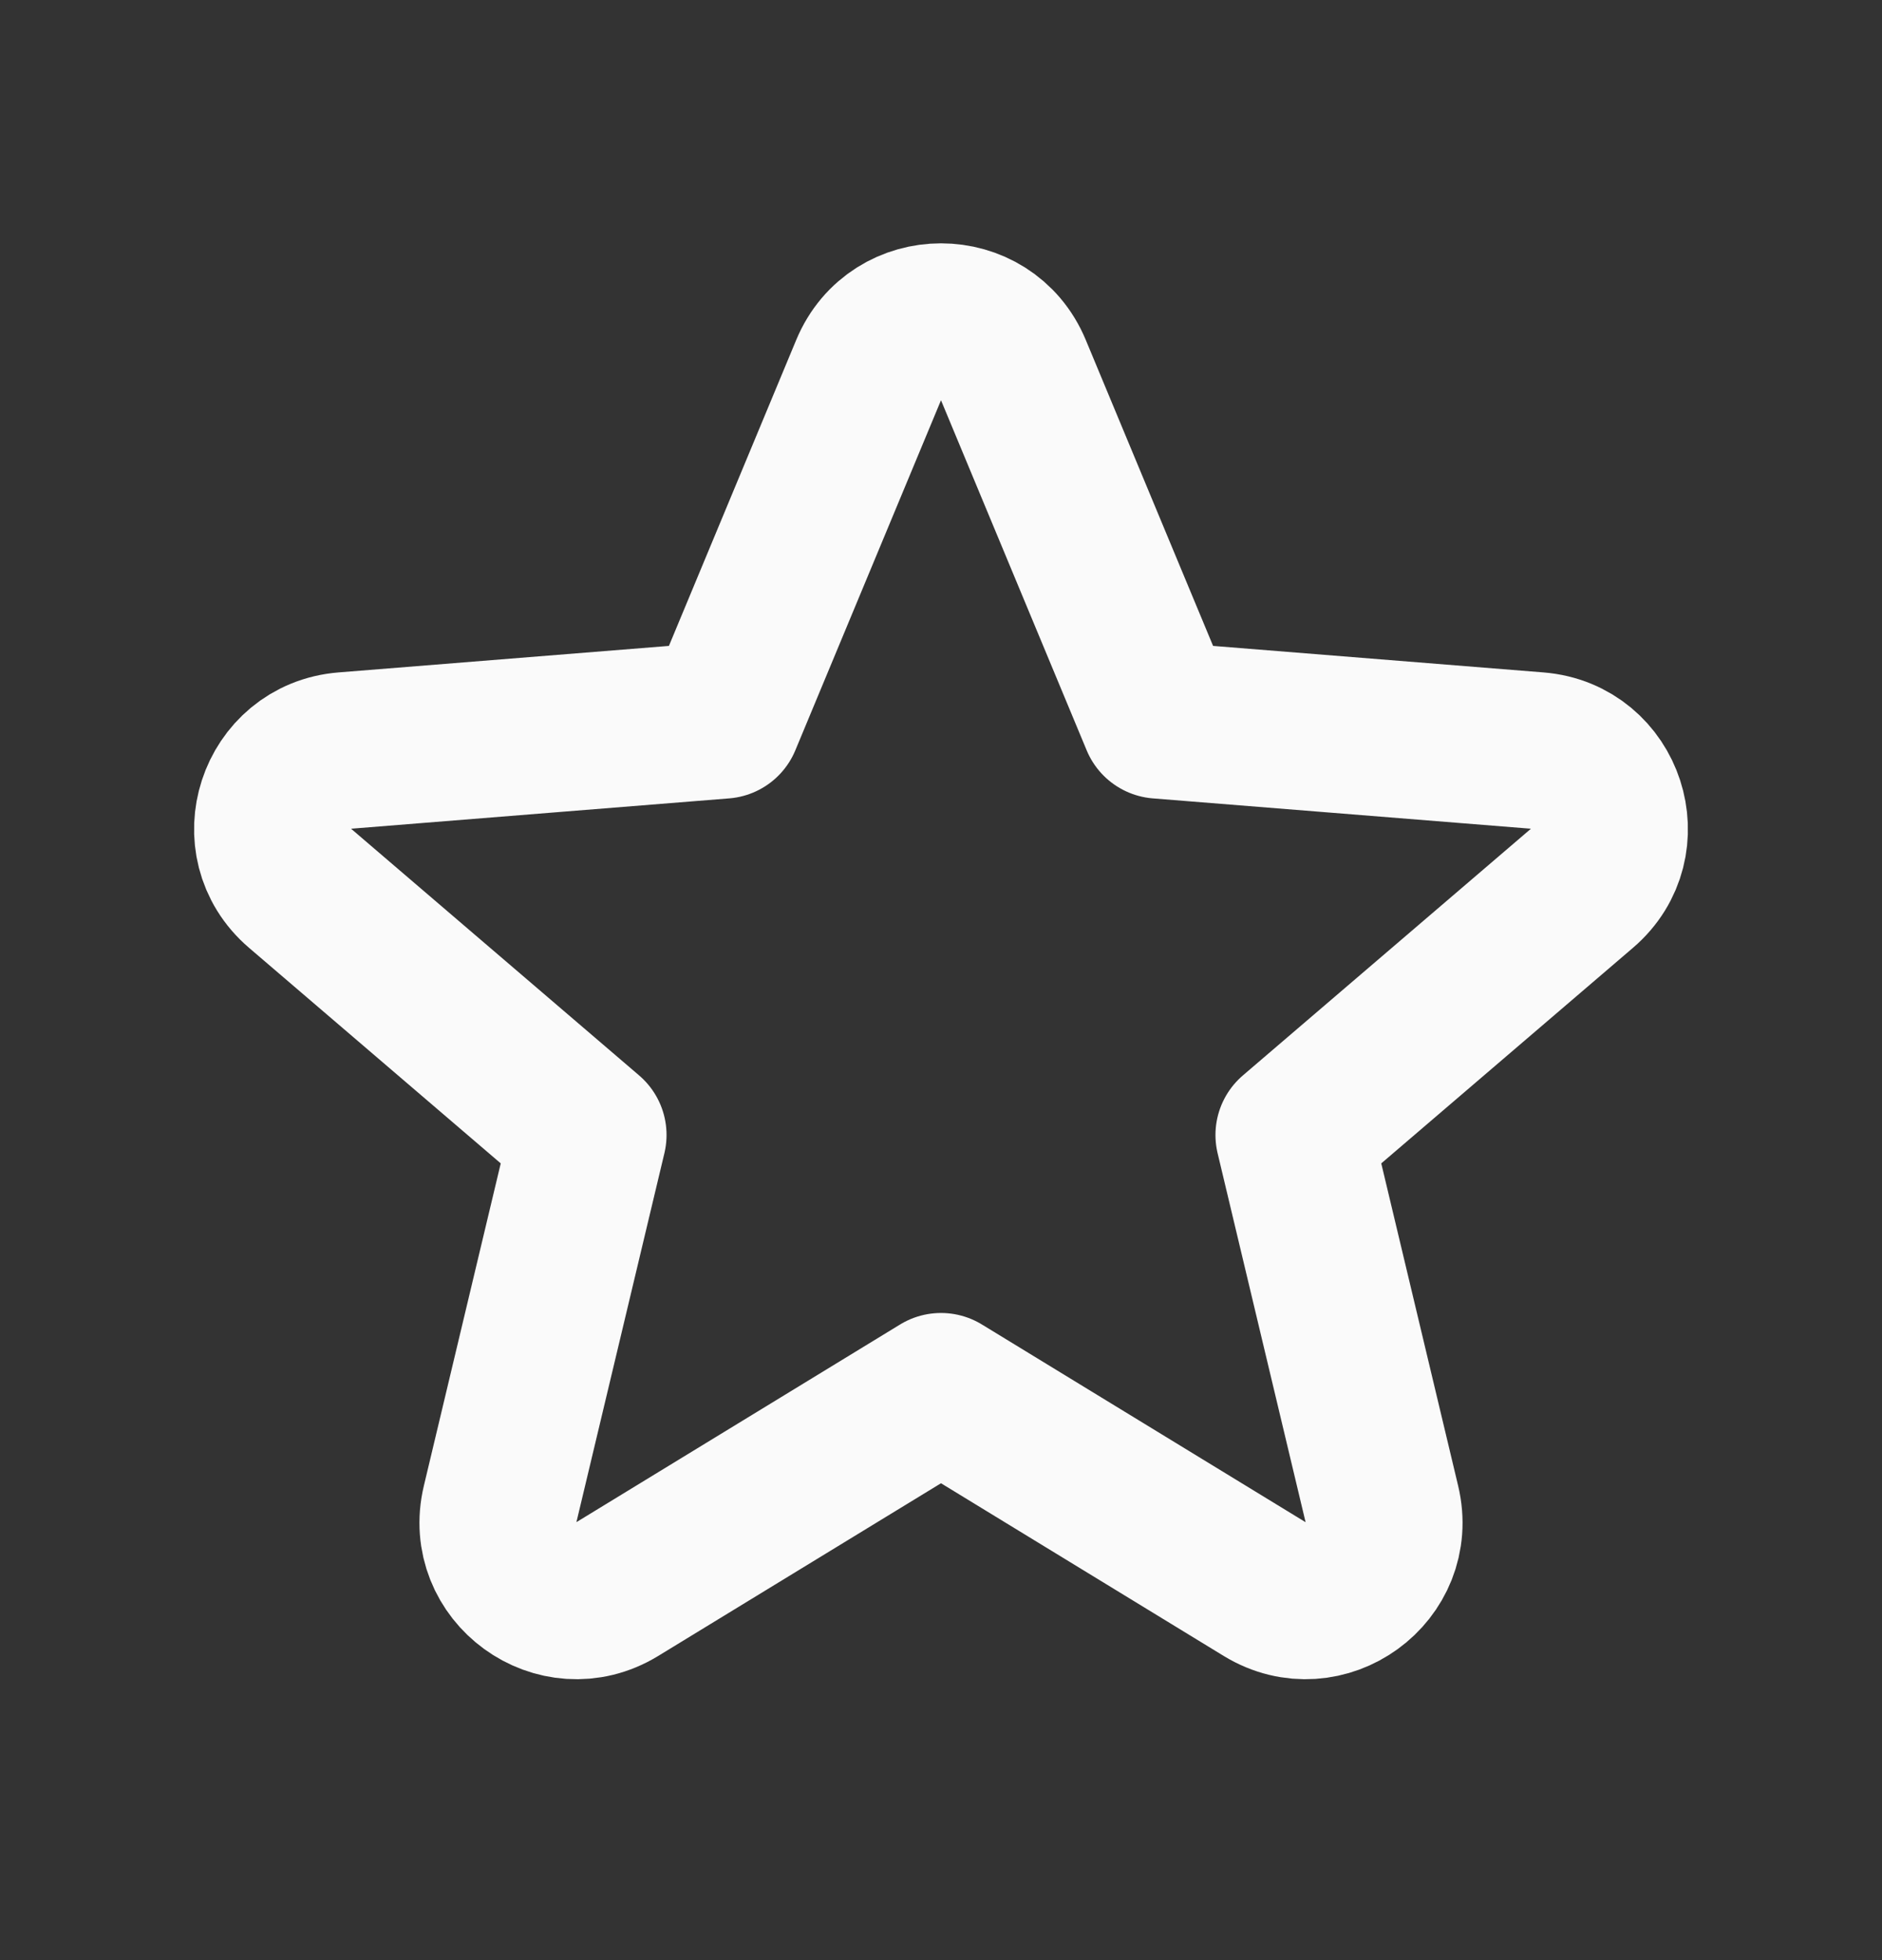<svg width="24" height="25" viewBox="0 0 24 25" fill="none" xmlns="http://www.w3.org/2000/svg">
<rect x="0" y="0" width="24" height="25" fill="#333333" stroke="none"/>
<path d="M11.077 4.72C11.418 3.898 12.582 3.898 12.923 4.72L14.781 9.186L19.603 9.573C20.49 9.644 20.85 10.751 20.174 11.329L16.5 14.476L17.622 19.182C17.829 20.047 16.888 20.731 16.128 20.268L12 17.746L7.871 20.268C7.112 20.731 6.171 20.047 6.378 19.182L7.5 14.476L3.826 11.329C3.15 10.751 3.51 9.644 4.397 9.573L9.219 9.186L11.077 4.72Z" stroke="#FAFAFA" stroke-width="2" stroke-linecap="round" stroke-linejoin="round"/>
</svg>
